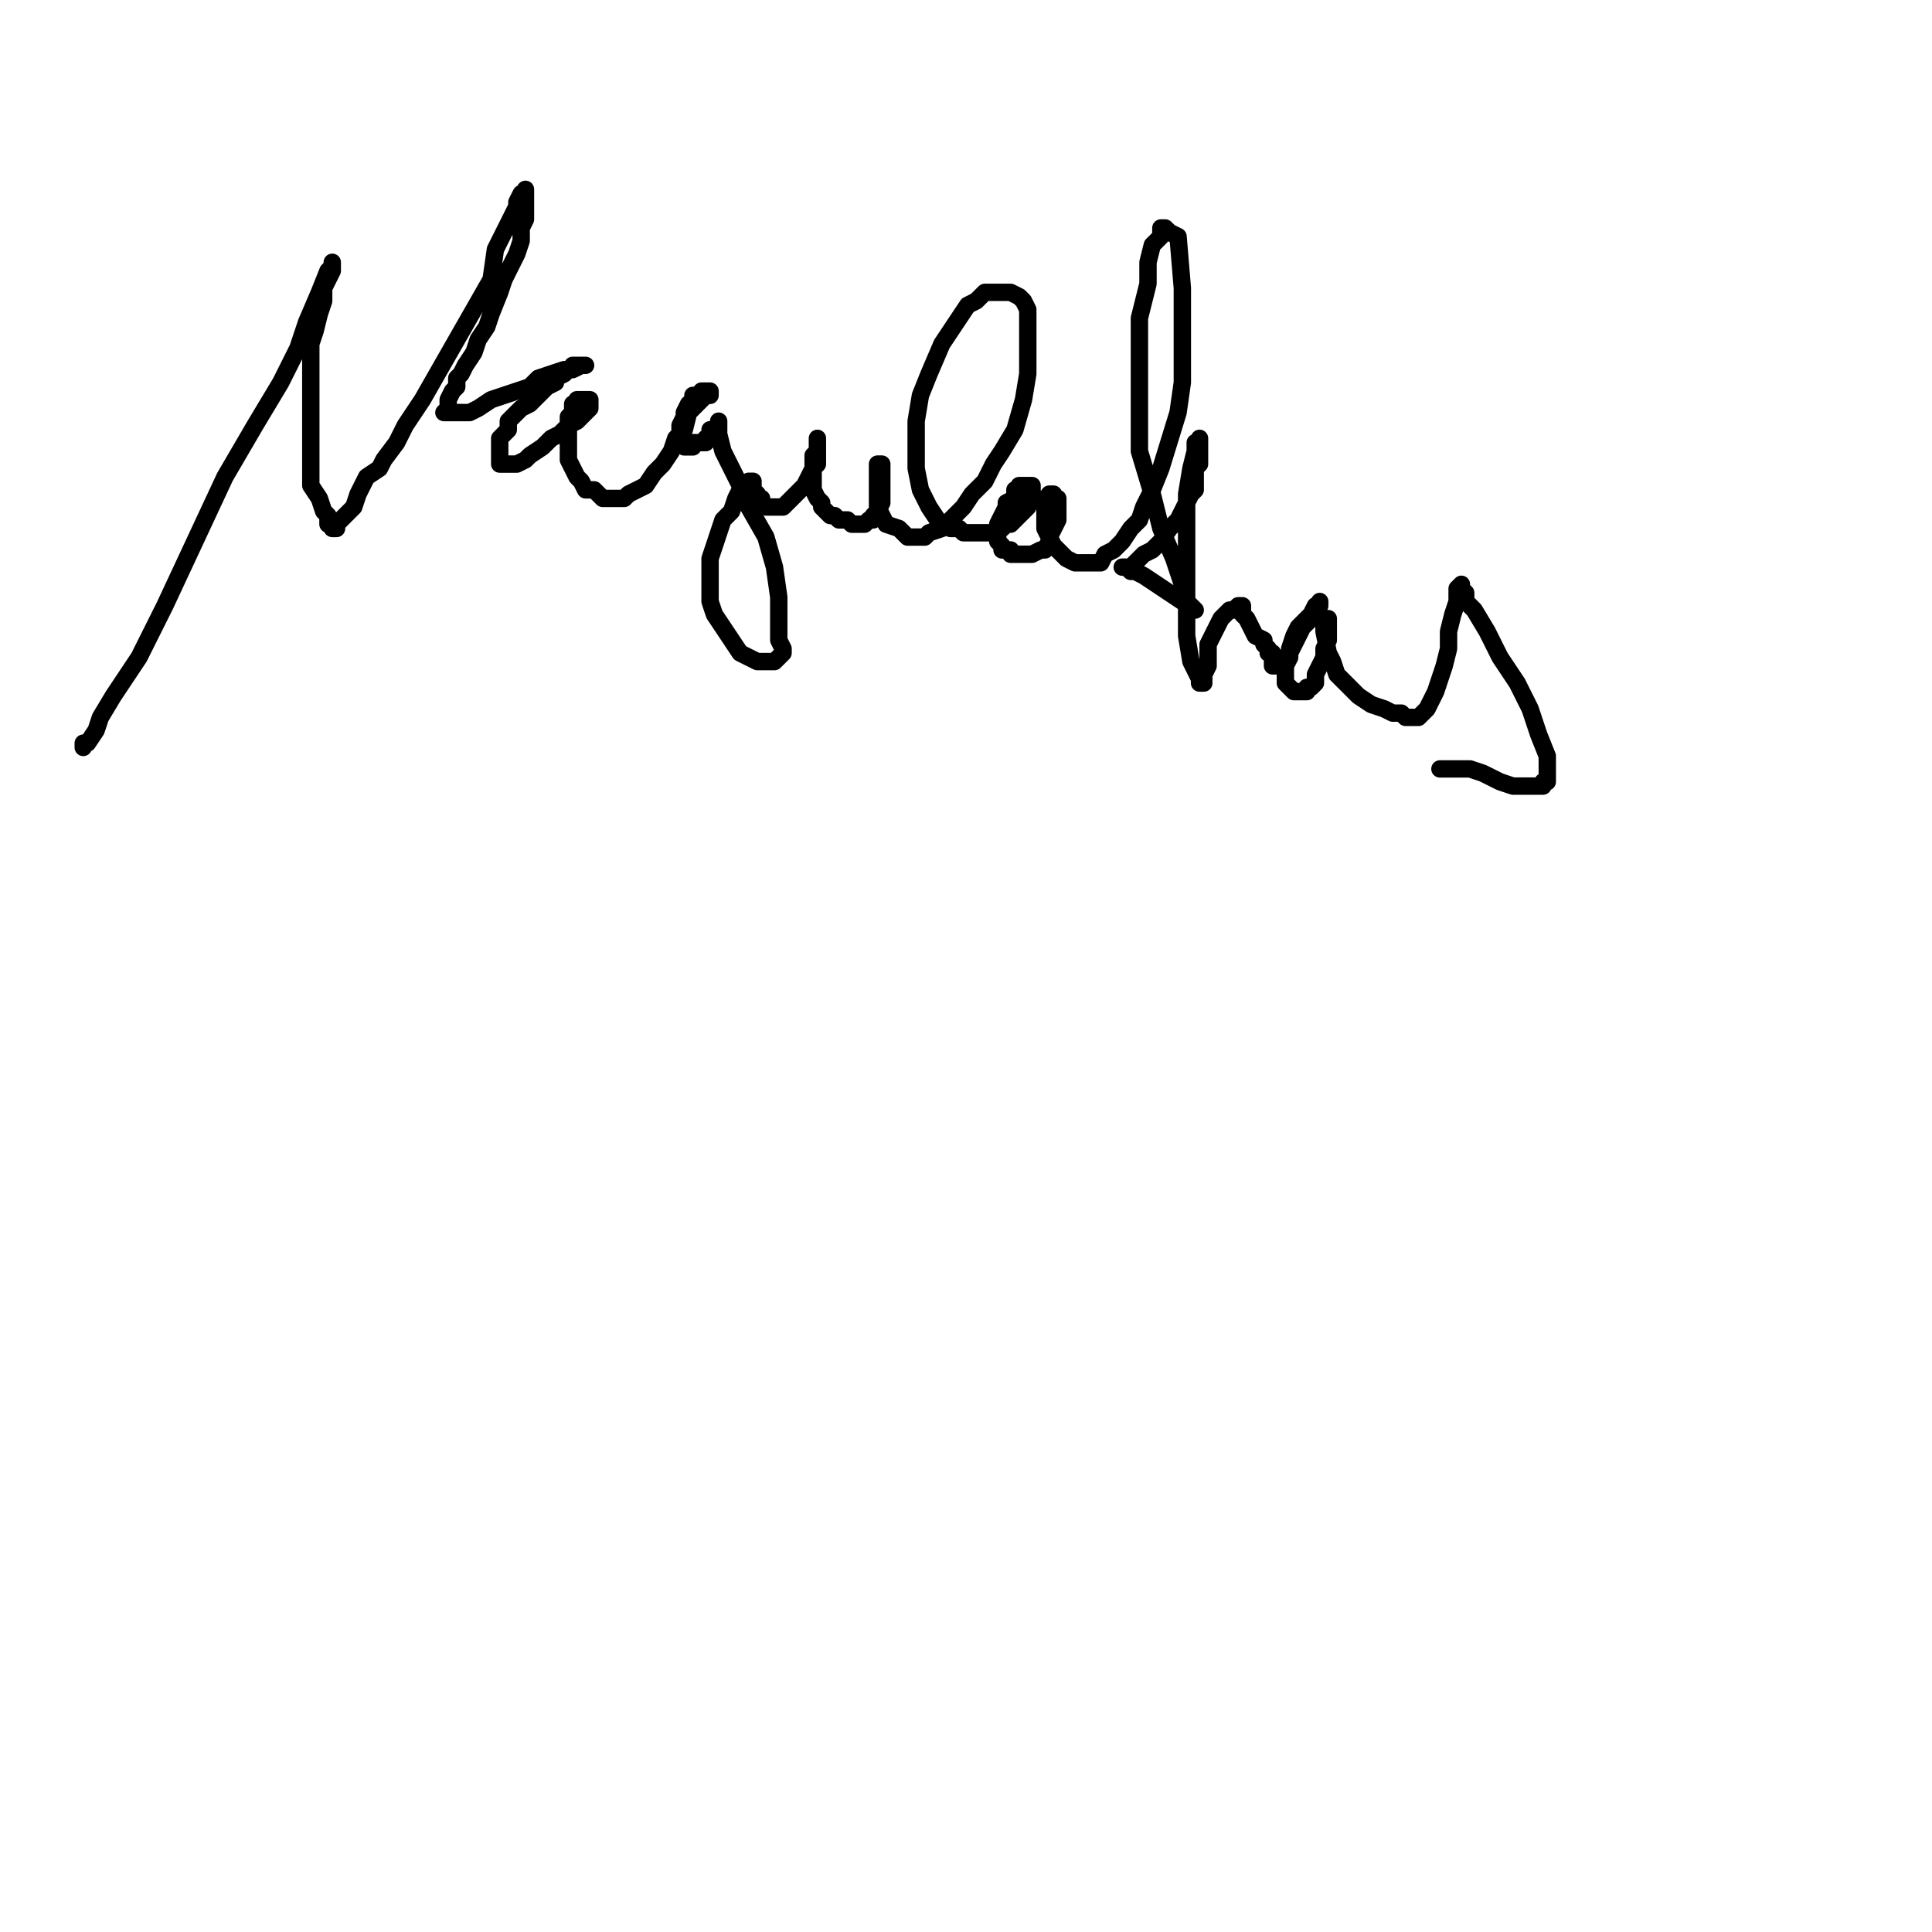 <svg version="1.1" baseProfile="full" width="100%" height="100%" viewBox="0 0 100 100" xmlns="http://www.w3.org/2000/svg"><polyline points="4.309 38.688 4.309 38.465 4.531 38.465 4.976 37.799 5.198 37.132 5.865 36.021 7.198 34.021 8.531 31.354 10.087 28.021 11.642 24.688 13.198 22.021 14.531 19.799 15.42 18.021 15.865 16.688 16.531 15.132 16.976 14.021 17.198 13.799 17.198 13.576 17.198 13.799 17.198 14.021 16.976 14.465 16.753 14.91 16.753 15.576 16.531 16.243 16.309 17.132 16.087 17.799 16.087 18.688 16.087 19.576 16.087 20.465 16.087 21.354 16.087 22.243 16.087 22.91 16.087 23.576 16.087 24.465 16.087 25.132 16.531 25.799 16.753 26.465 16.976 26.687 16.976 27.132 17.198 27.132 17.198 27.354 17.42 27.354 17.42 27.132 17.865 26.687 18.309 26.243 18.531 25.576 18.976 24.688 19.642 24.243 19.865 23.799 20.531 22.91 20.976 22.021 21.865 20.688 22.753 19.132 23.642 17.576 24.531 16.021 25.42 14.465 25.642 12.91 26.309 11.576 26.753 10.688 26.753 10.465 26.976 10.021 27.198 10.021 27.198 9.799 27.198 10.021 27.198 10.243 27.198 10.465 27.198 10.688 27.198 10.91 27.198 11.354 26.976 11.799 26.976 12.465 26.753 13.132 26.531 13.576 26.087 14.465 25.865 15.132 25.42 16.243 25.198 16.91 24.753 17.576 24.531 18.243 24.087 18.91 23.865 19.354 23.642 19.576 23.642 20.021 23.42 20.243 23.198 20.688 23.198 20.91 23.198 21.132 22.976 21.354 23.198 21.354 23.42 21.354 23.642 21.354 23.865 21.354 24.309 21.354 24.753 21.132 25.42 20.688 26.753 20.243 27.42 20.021 27.865 19.576 28.531 19.354 29.198 19.132 29.642 19.132 30.087 18.91 30.309 18.91 30.087 18.91 29.865 18.91 29.642 18.91 29.642 19.132 29.42 19.132 29.198 19.354 28.753 19.576 28.753 19.799 28.309 20.021 27.865 20.465 27.42 20.91 26.976 21.132 26.531 21.576 26.309 21.799 26.309 22.243 26.087 22.465 25.865 22.688 25.865 23.132 25.865 23.354 25.865 23.576 25.865 23.799 25.865 24.021 26.087 24.021 26.309 24.021 26.531 24.021 26.753 24.021 27.198 23.799 27.42 23.576 28.087 23.132 28.531 22.688 28.976 22.465 29.42 22.021 29.865 21.799 30.087 21.576 30.531 21.132 30.531 20.91 30.531 20.688 30.309 20.688 30.087 20.688 29.865 20.688 29.865 20.91 29.642 20.91 29.642 21.132 29.642 21.354 29.42 21.576 29.42 21.799 29.42 22.243 29.42 22.91 29.42 23.132 29.42 23.799 29.642 24.243 29.865 24.688 30.087 24.91 30.309 25.354 30.753 25.354 30.976 25.576 31.198 25.799 31.642 25.799 31.865 25.799 32.309 25.799 32.531 25.576 32.976 25.354 33.42 25.132 33.865 24.465 34.309 24.021 34.753 23.354 34.976 22.688 35.42 22.243 35.642 21.354 36.087 20.91 36.309 20.688 36.531 20.465 36.753 20.465 36.753 20.243 36.531 20.243 36.309 20.243 36.309 20.465 36.087 20.465 35.865 20.465 35.865 20.688 35.865 20.91 35.642 20.91 35.42 21.354 35.42 21.576 35.198 22.021 35.198 22.465 35.198 22.688 35.198 22.91 35.42 22.91 35.42 23.132 35.642 23.132 35.865 23.132 35.865 22.91 36.087 22.91 36.309 22.91 36.531 22.91 36.531 22.688 36.753 22.688 36.753 22.465 36.753 22.243 36.976 22.243 37.198 22.021 37.198 21.799 37.198 22.021 37.198 22.243 37.198 22.465 37.42 23.354 37.865 24.243 38.309 25.132 38.753 26.243 39.642 27.799 40.087 29.354 40.309 30.91 40.309 32.243 40.309 33.132 40.531 33.576 40.531 33.799 40.309 34.021 40.087 34.243 39.865 34.243 39.42 34.243 39.198 34.243 38.753 34.021 38.309 33.799 37.865 33.132 37.42 32.465 36.976 31.799 36.753 31.132 36.753 30.688 36.753 30.021 36.753 29.576 36.753 28.91 36.976 28.243 37.198 27.576 37.42 26.91 37.865 26.465 38.087 25.799 38.309 25.354 38.753 24.91 38.976 24.91 38.976 25.132 38.976 25.354 39.198 25.576 39.198 25.799 39.42 25.799 39.42 26.021 39.642 26.243 39.865 26.243 40.309 26.243 40.531 26.243 40.753 26.021 40.976 25.799 41.42 25.354 41.642 25.132 41.865 24.688 42.087 24.243 42.309 24.021 42.309 23.799 42.309 23.354 42.309 23.132 42.309 22.91 42.309 22.688 42.309 22.91 42.309 23.132 42.309 23.354 42.087 23.576 42.087 23.799 42.087 24.91 42.087 25.354 42.309 25.799 42.531 26.021 42.531 26.243 42.753 26.465 42.976 26.687 43.198 26.687 43.42 26.91 43.865 26.91 44.087 27.132 44.309 27.132 44.531 27.132 44.753 27.132 44.976 26.91 45.198 26.91 45.198 26.687 45.42 26.465 45.642 26.021 45.642 25.576 45.642 25.132 45.642 24.688 45.642 24.243 45.642 24.021 45.42 24.021 45.42 24.243 45.42 24.465 45.42 24.688 45.42 24.91 45.42 25.132 45.42 25.576 45.42 26.021 45.42 26.243 45.642 26.687 45.865 27.132 46.531 27.354 46.753 27.576 46.976 27.799 47.42 27.799 47.865 27.799 48.087 27.576 48.753 27.354 48.976 27.132 49.42 26.687 49.865 26.243 50.309 25.576 50.976 24.91 51.42 24.021 51.865 23.354 52.531 22.243 52.976 20.688 53.198 19.354 53.198 18.243 53.198 16.91 53.198 16.021 52.976 15.576 52.753 15.354 52.309 15.132 51.865 15.132 51.42 15.132 50.976 15.132 50.531 15.576 50.087 15.799 49.642 16.465 49.198 17.132 48.753 17.799 48.087 19.354 47.642 20.465 47.42 21.799 47.42 22.91 47.42 24.243 47.642 25.354 48.087 26.243 48.531 26.91 48.753 27.132 49.198 27.354 49.642 27.354 49.865 27.576 50.087 27.576 50.531 27.576 50.753 27.576 50.976 27.576 51.42 27.576 51.642 27.354 51.865 27.354 52.087 27.132 52.309 27.132 52.531 26.91 52.753 26.687 52.976 26.465 53.198 26.243 53.198 26.021 53.42 25.576 53.42 25.354 53.42 25.132 53.198 25.132 52.976 25.132 52.753 25.132 52.753 25.354 52.531 25.354 52.531 25.576 52.531 25.799 52.087 26.021 52.087 26.243 51.865 26.687 51.642 27.132 51.642 27.354 51.642 27.799 51.642 28.021 51.865 28.243 51.865 28.465 52.309 28.465 52.309 28.688 52.531 28.688 52.753 28.688 52.976 28.688 53.198 28.688 53.42 28.688 53.865 28.465 54.087 28.465 54.309 28.021 54.309 27.799 54.531 27.354 54.753 26.91 54.753 26.465 54.753 26.243 54.753 26.021 54.753 25.799 54.531 25.799 54.531 25.576 54.309 25.576 54.309 25.799 54.087 25.799 54.087 26.021 54.087 26.243 54.087 26.465 54.087 27.354 54.309 27.799 54.531 28.243 54.976 28.688 55.198 28.91 55.642 29.132 55.865 29.132 56.309 29.132 56.531 29.132 56.976 29.132 57.198 28.688 57.642 28.465 58.087 28.021 58.531 27.354 58.976 26.91 59.198 26.243 59.642 25.354 60.087 24.243 60.976 21.354 61.198 19.799 61.198 18.243 61.198 14.91 60.976 12.243 60.531 12.021 60.309 11.799 60.087 11.799 60.087 12.021 60.087 12.243 59.642 12.687 59.42 13.576 59.42 14.688 58.976 16.465 58.976 18.688 58.976 20.91 58.976 23.354 59.642 25.576 60.087 27.354 60.753 28.91 61.198 30.243 61.42 31.132 61.642 31.354 61.865 31.576 61.642 31.576 61.642 31.354 61.198 31.132 60.531 30.688 59.865 30.243 59.198 29.799 58.753 29.576 58.531 29.576 58.309 29.354 58.087 29.354 58.309 29.354 58.531 29.354 58.753 29.132 59.198 28.688 59.642 28.465 60.087 28.021 60.531 27.354 60.976 26.91 61.198 26.465 61.42 26.021 61.642 25.576 61.865 25.354 61.865 25.132 61.865 24.91 61.865 24.465 61.865 24.243 62.087 24.021 62.087 23.576 62.087 23.132 62.087 22.91 62.087 22.688 62.087 22.91 61.865 22.91 61.865 23.354 61.642 24.243 61.42 25.576 61.42 26.687 61.42 28.465 61.42 30.021 61.42 32.91 61.642 34.243 62.087 35.132 62.087 35.354 62.309 35.354 62.309 35.132 62.309 34.91 62.531 34.465 62.531 34.021 62.531 33.354 62.753 32.91 62.976 32.465 63.198 32.021 63.42 31.799 63.642 31.576 63.865 31.576 64.087 31.354 64.309 31.354 64.309 31.576 64.309 31.799 64.531 32.021 64.753 32.465 64.976 32.91 65.42 33.132 65.42 33.354 65.642 33.576 65.642 33.799 65.865 33.799 65.865 34.021 65.865 34.243 65.865 34.465 66.087 34.465 66.087 34.243 66.309 34.243 66.531 34.021 66.753 33.799 66.976 33.354 67.198 32.91 67.42 32.465 67.865 32.021 67.865 31.799 68.087 31.576 68.309 31.354 68.309 31.132 68.309 31.354 68.087 31.354 67.865 31.799 67.642 32.021 67.198 32.465 66.976 32.91 66.753 33.576 66.753 34.021 66.531 34.465 66.531 34.91 66.531 35.354 66.753 35.576 66.976 35.799 67.198 35.799 67.42 35.799 67.642 35.799 67.642 35.576 67.865 35.576 68.087 35.354 68.087 34.91 68.309 34.465 68.531 34.021 68.531 33.576 68.753 33.132 68.753 32.688 68.753 32.243 68.753 32.021 68.531 32.021 68.531 32.243 68.531 32.465 68.531 32.688 68.753 33.799 68.976 34.243 69.198 34.91 69.865 35.576 70.309 36.021 70.976 36.465 71.642 36.688 72.087 36.91 72.531 36.91 72.753 37.132 73.198 37.132 73.42 37.132 73.642 36.91 73.865 36.688 74.087 36.243 74.309 35.799 74.531 35.132 74.753 34.465 74.976 33.576 74.976 32.688 75.198 31.799 75.42 31.132 75.42 30.688 75.42 30.465 75.642 30.243 75.642 30.465 75.865 30.688 75.865 31.132 76.309 31.576 76.976 32.688 77.642 34.021 78.531 35.354 79.198 36.688 79.642 38.021 80.087 39.132 80.087 39.799 80.087 40.021 80.087 40.243 80.087 40.465 79.865 40.465 79.865 40.688 79.642 40.688 79.42 40.688 78.976 40.688 78.309 40.688 77.642 40.465 76.753 40.021 76.087 39.799 75.42 39.799 74.976 39.799 74.531 39.799" stroke="#000000" fill="none" stroke-width=".9" stroke-linecap="round" stroke-linejoin="round"/></svg>